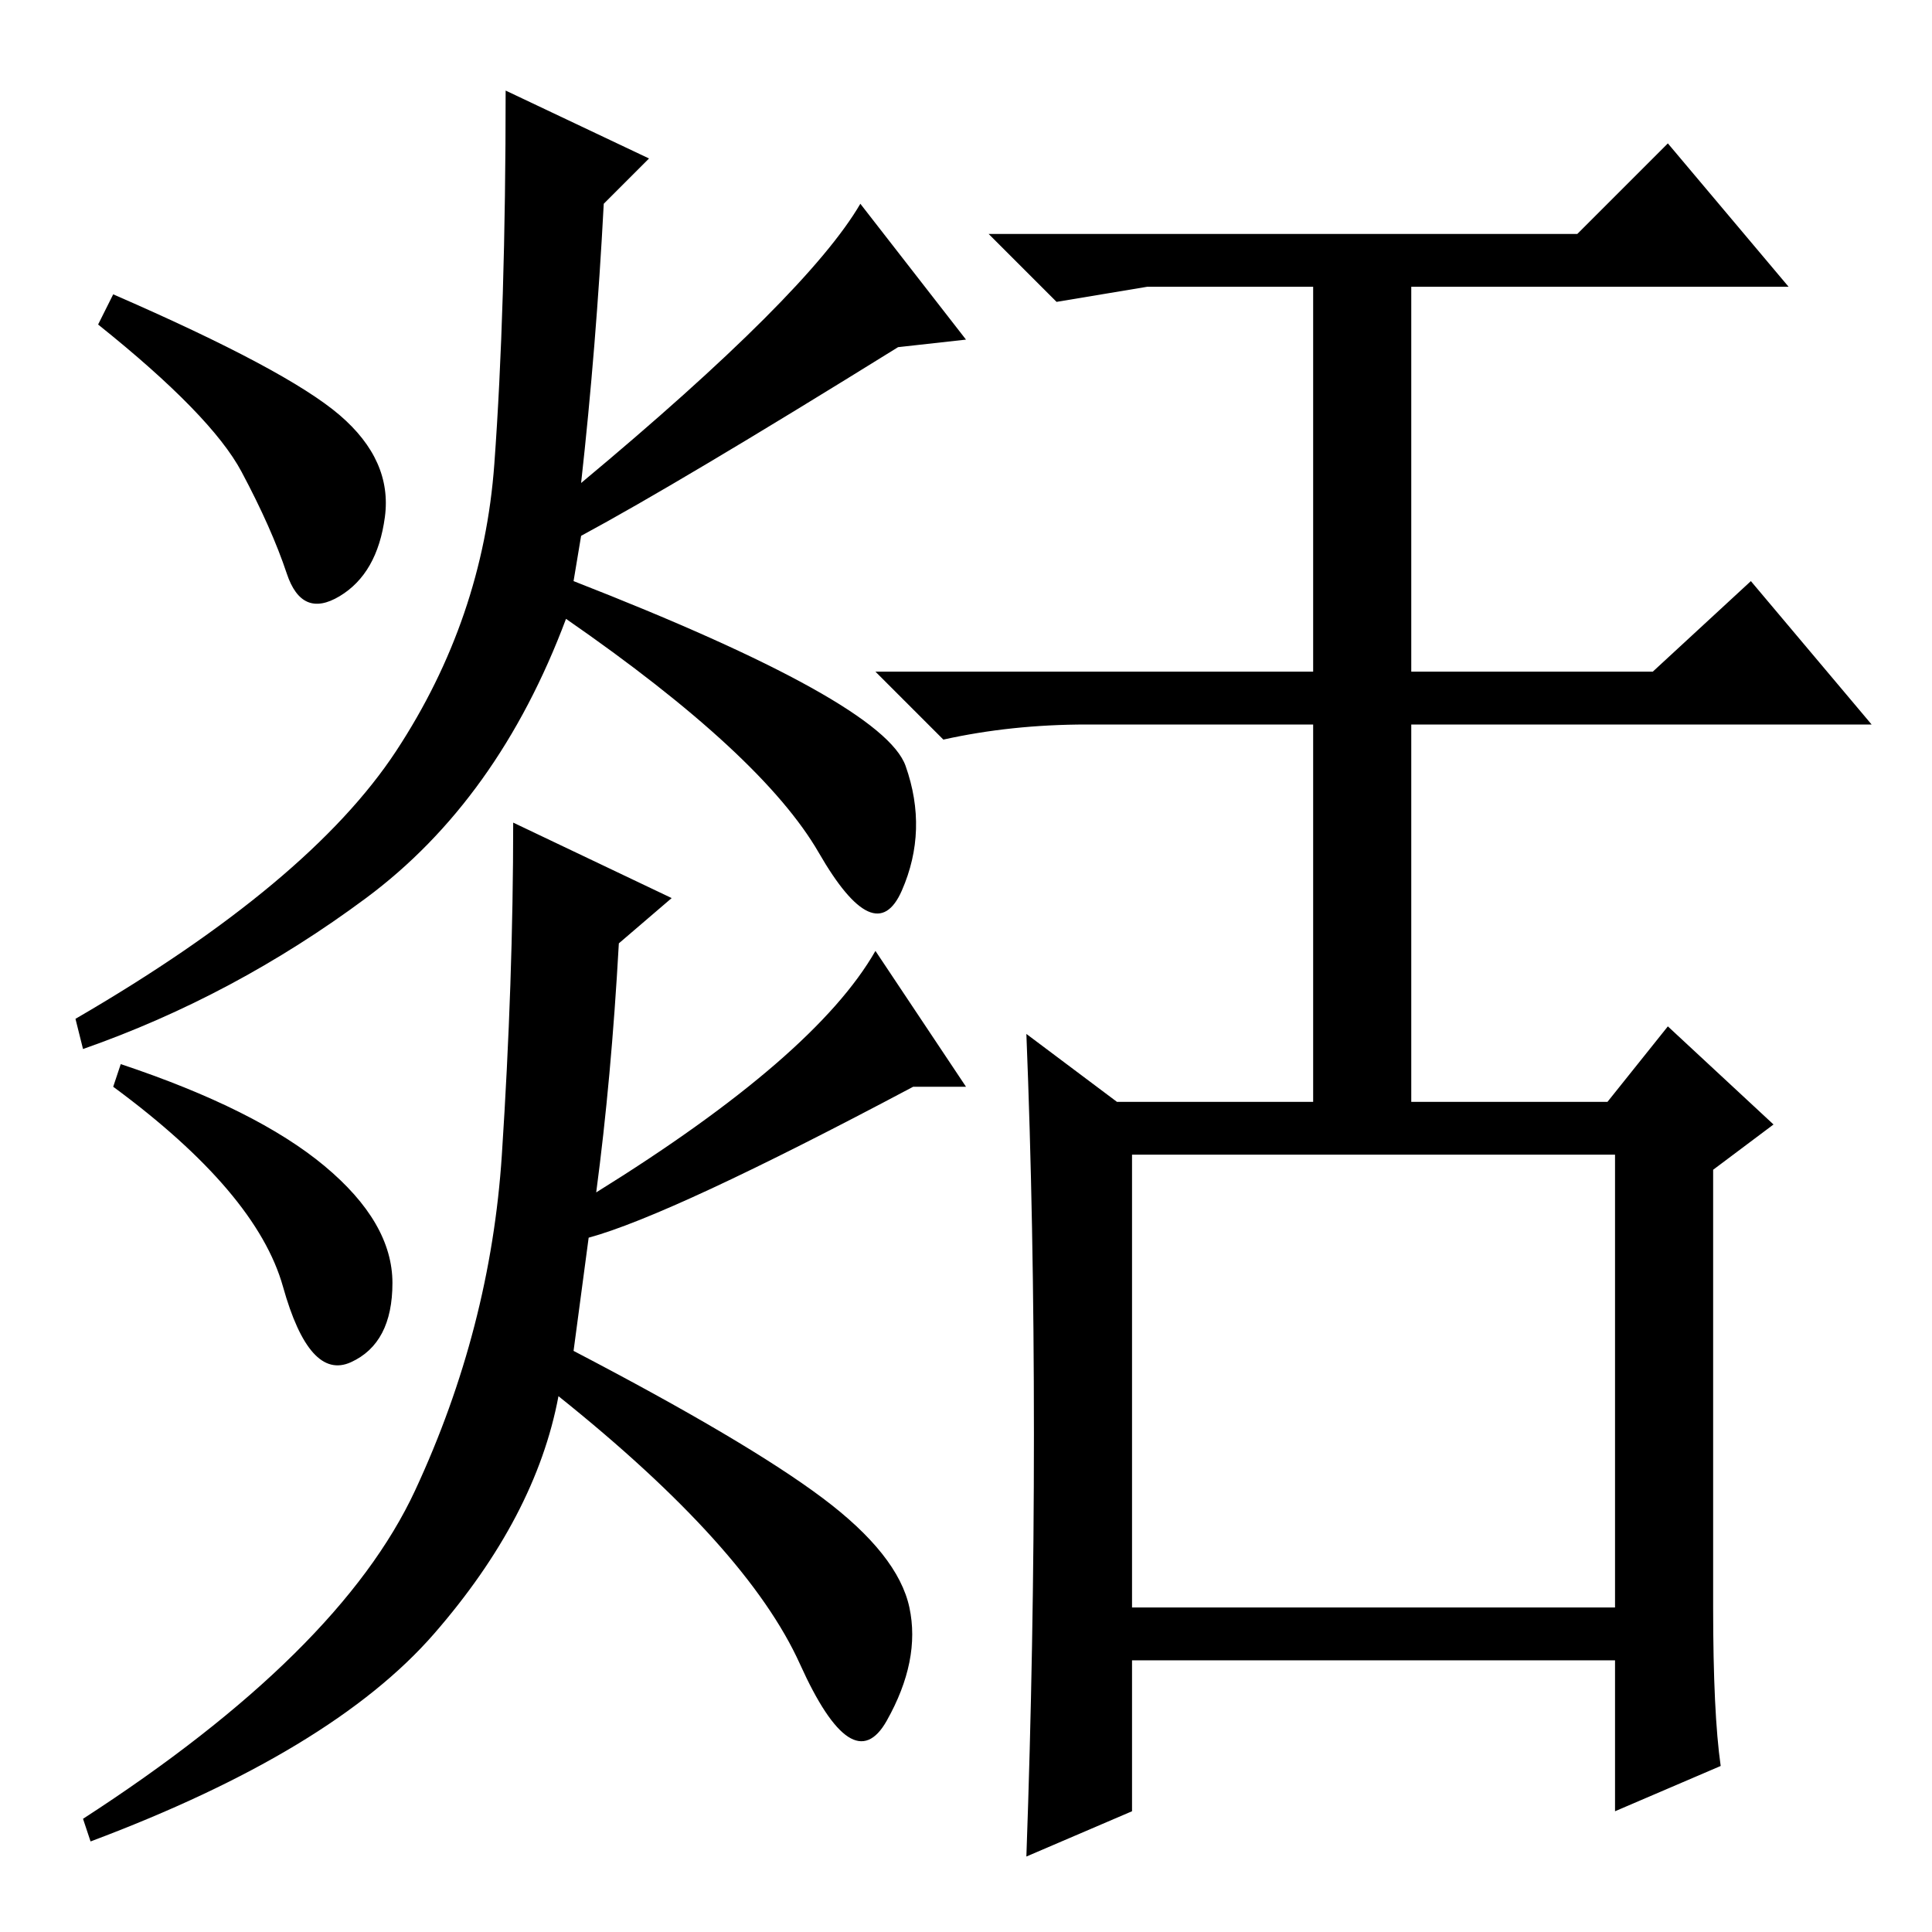 <?xml version="1.0" standalone="no"?>
<!DOCTYPE svg PUBLIC "-//W3C//DTD SVG 1.1//EN" "http://www.w3.org/Graphics/SVG/1.1/DTD/svg11.dtd" >
<svg xmlns="http://www.w3.org/2000/svg" xmlns:xlink="http://www.w3.org/1999/xlink" version="1.1" viewBox="0 -36 256 256">
  <g transform="matrix(1 0 0 -1 0 220)">
   <path fill="currentColor"
d="M15 217q23 -10 30 -16t6 -13.5t-6 -10.5t-7 3t-6 13.5t-19 19.5zM76 179q41 -16 44 -24.5t-0.5 -16.5t-11 5t-33.5 31q-9 -24 -26.5 -37t-37.5 -20l-1 4q31 18 42.5 35.5t13 38t1.5 49.5l19 -9l-6 -6q-1 -19 -3 -37q30 25 37 37l14 -18l-9 -1q-29 -18 -42 -25zM76 77
q23 -12 33 -19.5t11.5 -14.5t-3 -15t-11.5 7.5t-32 35.5q-3 -16 -16.5 -31.5t-45.5 -27.5l-1 3q34 22 44 43.5t11.5 44.5t1.5 44l21 -10l-7 -6q-1 -18 -3 -33q29 18 37 32l12 -18h-7q-32 -17 -43 -20zM16 115q18 -6 27 -13.5t9 -15.5t-5.5 -10.5t-9 10t-22.5 26.5zM137 66
q0 28 -1 53l12 -9h26v50h-30q-10 0 -19 -2l-9 9h58v51h-22l-12 -2l-9 9h78l12 12l16 -19h-50v-51h32l13 12l16 -19h-61v-50h26l8 10l14 -13l-8 -6v-58q0 -14 1 -21l-14 -6v20h-64v-20l-14 -6q1 28 1 56zM150 43h64v60h-64v-60z" />
  </g>

</svg>
